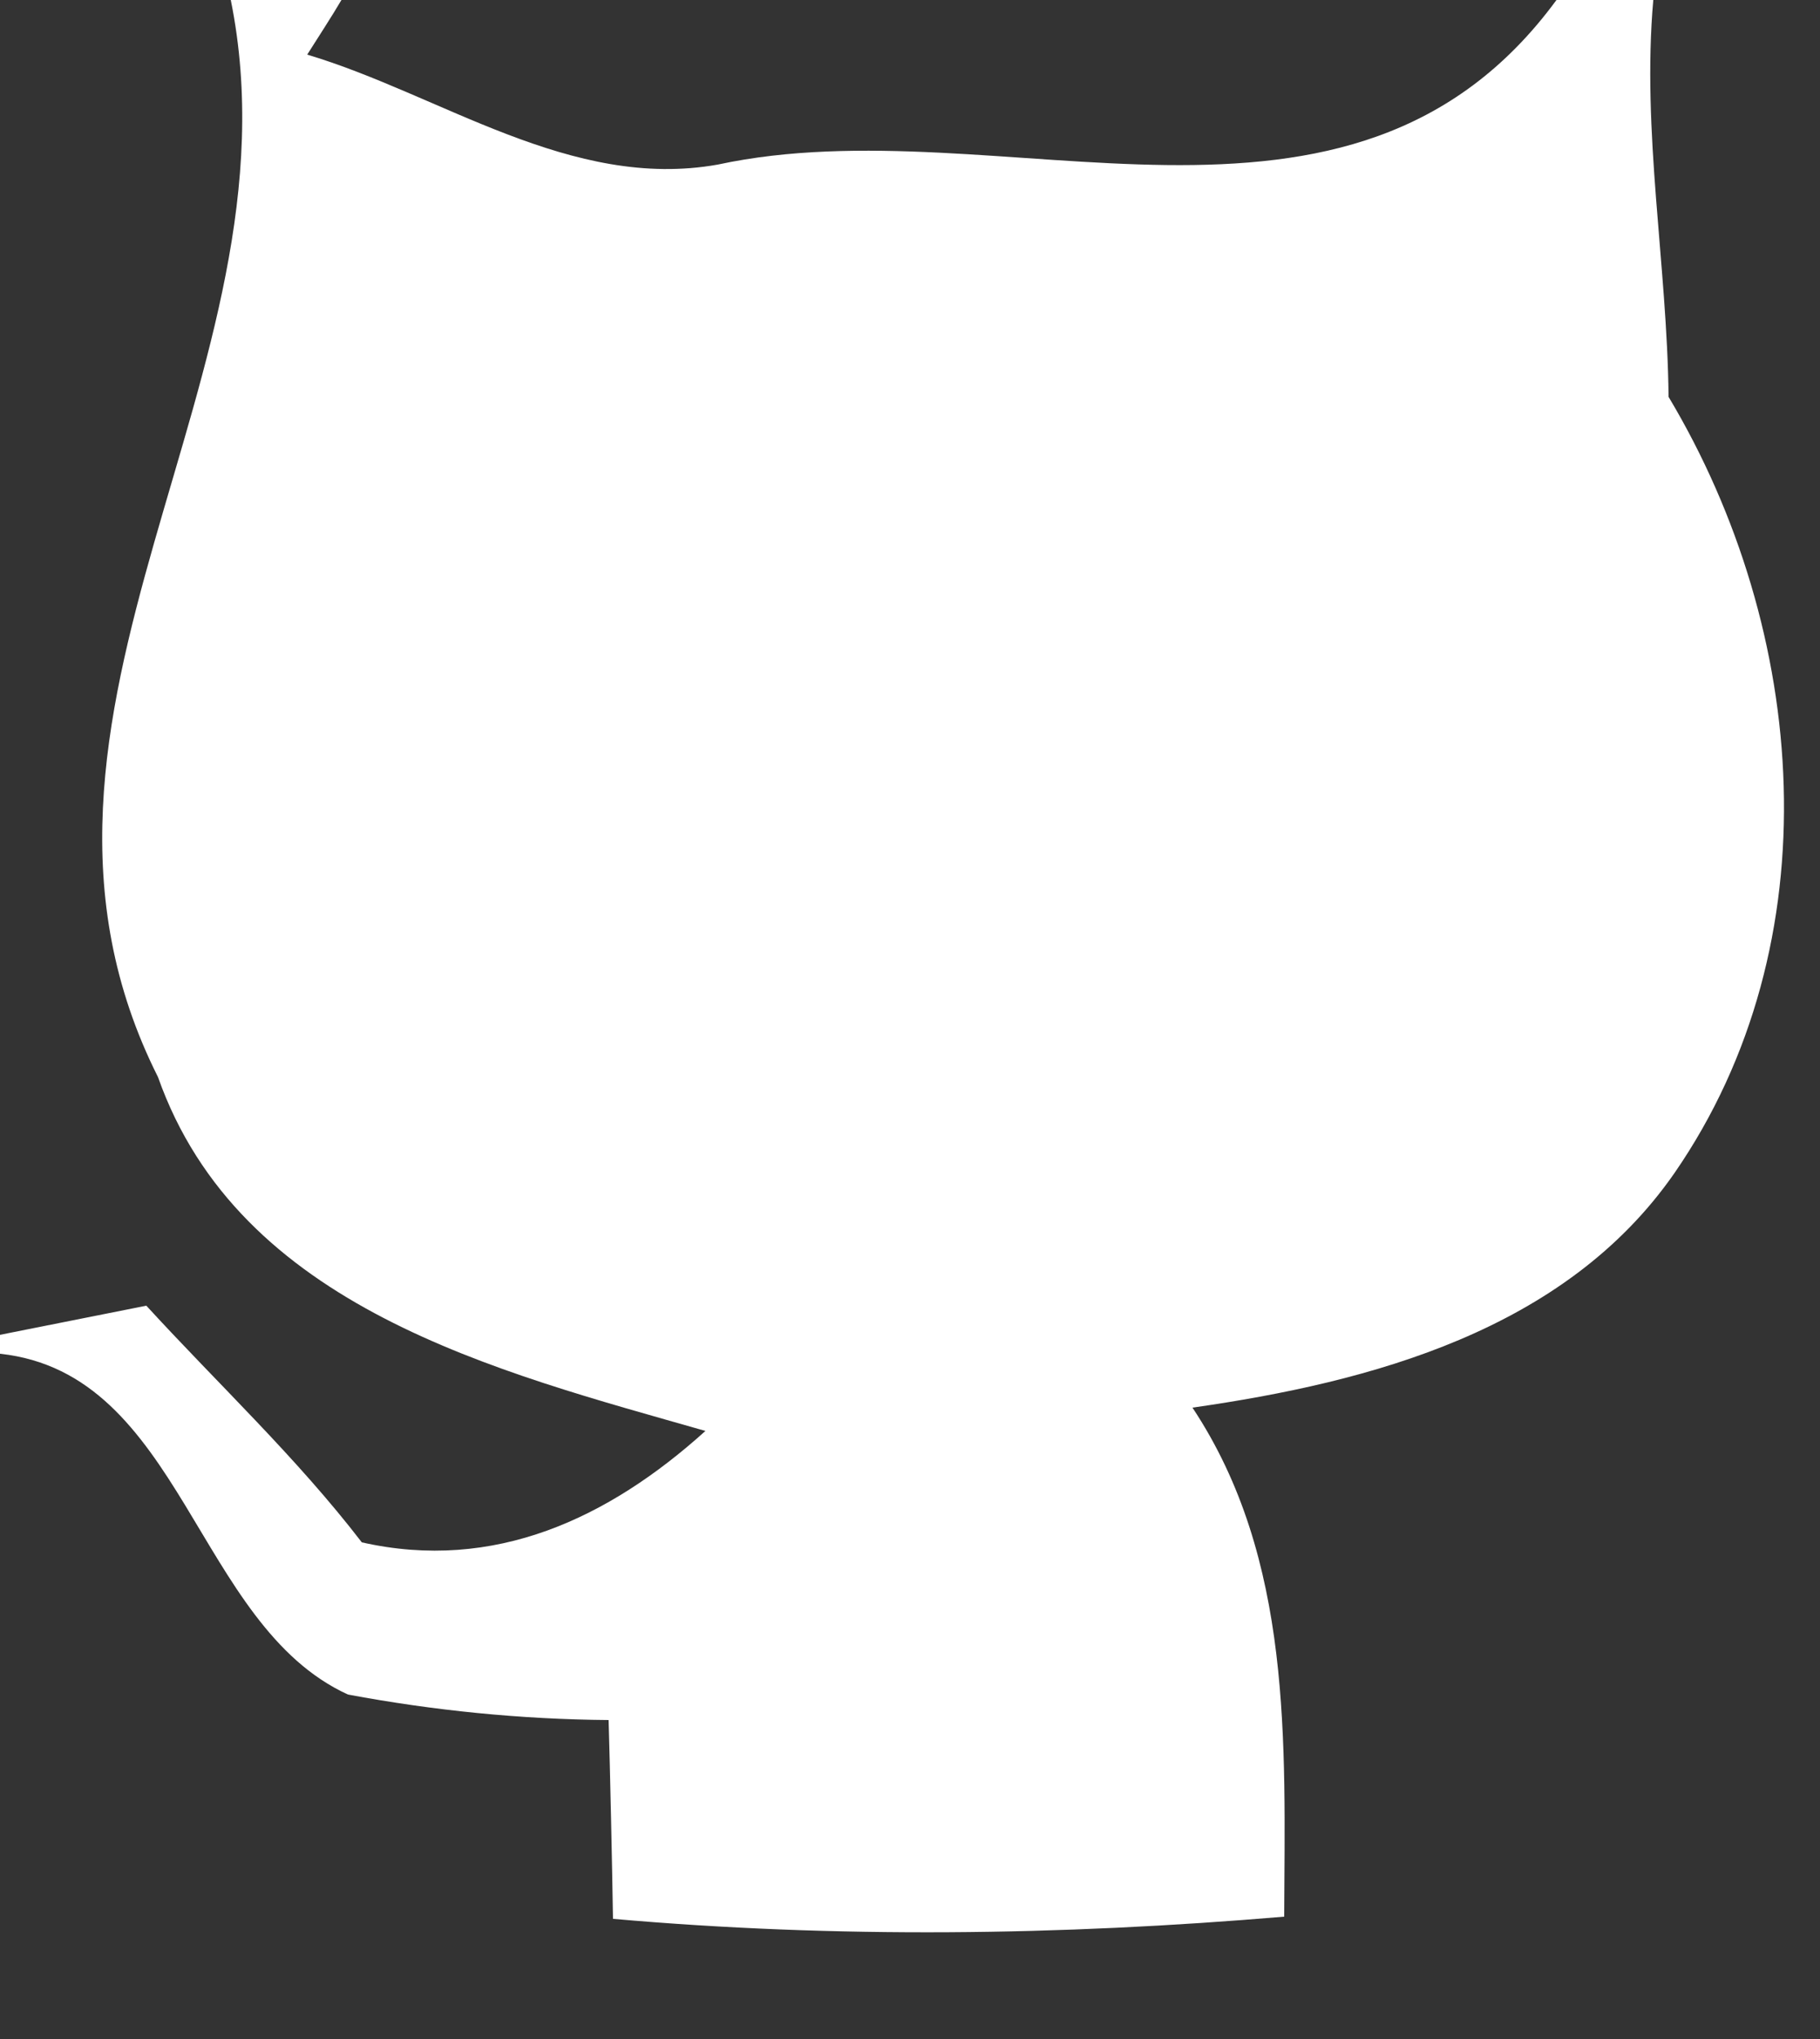 <?xml version="1.0" encoding="UTF-8" ?>
<!DOCTYPE svg PUBLIC "-//W3C//DTD SVG 1.1//EN" "http://www.w3.org/Graphics/SVG/1.1/DTD/svg11.dtd">
<svg width="25pt" height="28pt" viewBox="0 0 25 28" version="1.1" xmlns="http://www.w3.org/2000/svg">
<rect x="0" y="0" width="25" height="28" fill="#333333" stroke="none"/>
<g id="#ffffffff">
<path fill="#ffffff" opacity="1.00" d=" M 3.17 0.00 L 4.69 0.00 C 4.58 0.19 4.34 0.56 4.22 0.75 C 6.06 1.30 7.84 2.62 9.86 2.26 C 13.76 1.42 18.54 3.87 21.38 0.00 L 22.71 0.00 C 22.55 1.81 22.90 3.63 22.92 5.45 C 24.84 8.66 25.19 12.94 23.00 16.11 C 21.50 18.27 18.83 18.98 16.38 19.33 C 17.76 21.41 17.65 23.93 17.64 26.32 C 14.57 26.58 11.49 26.62 8.42 26.35 C 8.41 25.67 8.38 24.30 8.36 23.62 C 7.15 23.61 5.96 23.49 4.78 23.27 C 2.68 22.31 2.51 18.86 0.00 18.59 L 0.00 18.33 C 0.50 18.23 1.51 18.03 2.01 17.93 C 3.00 19.01 4.07 20.01 4.97 21.18 C 6.79 21.59 8.36 20.85 9.69 19.65 C 6.82 18.83 3.29 17.96 2.17 14.79 C -0.34 9.80 4.21 5.13 3.17 0.00 Z" />
</g>
</svg>
